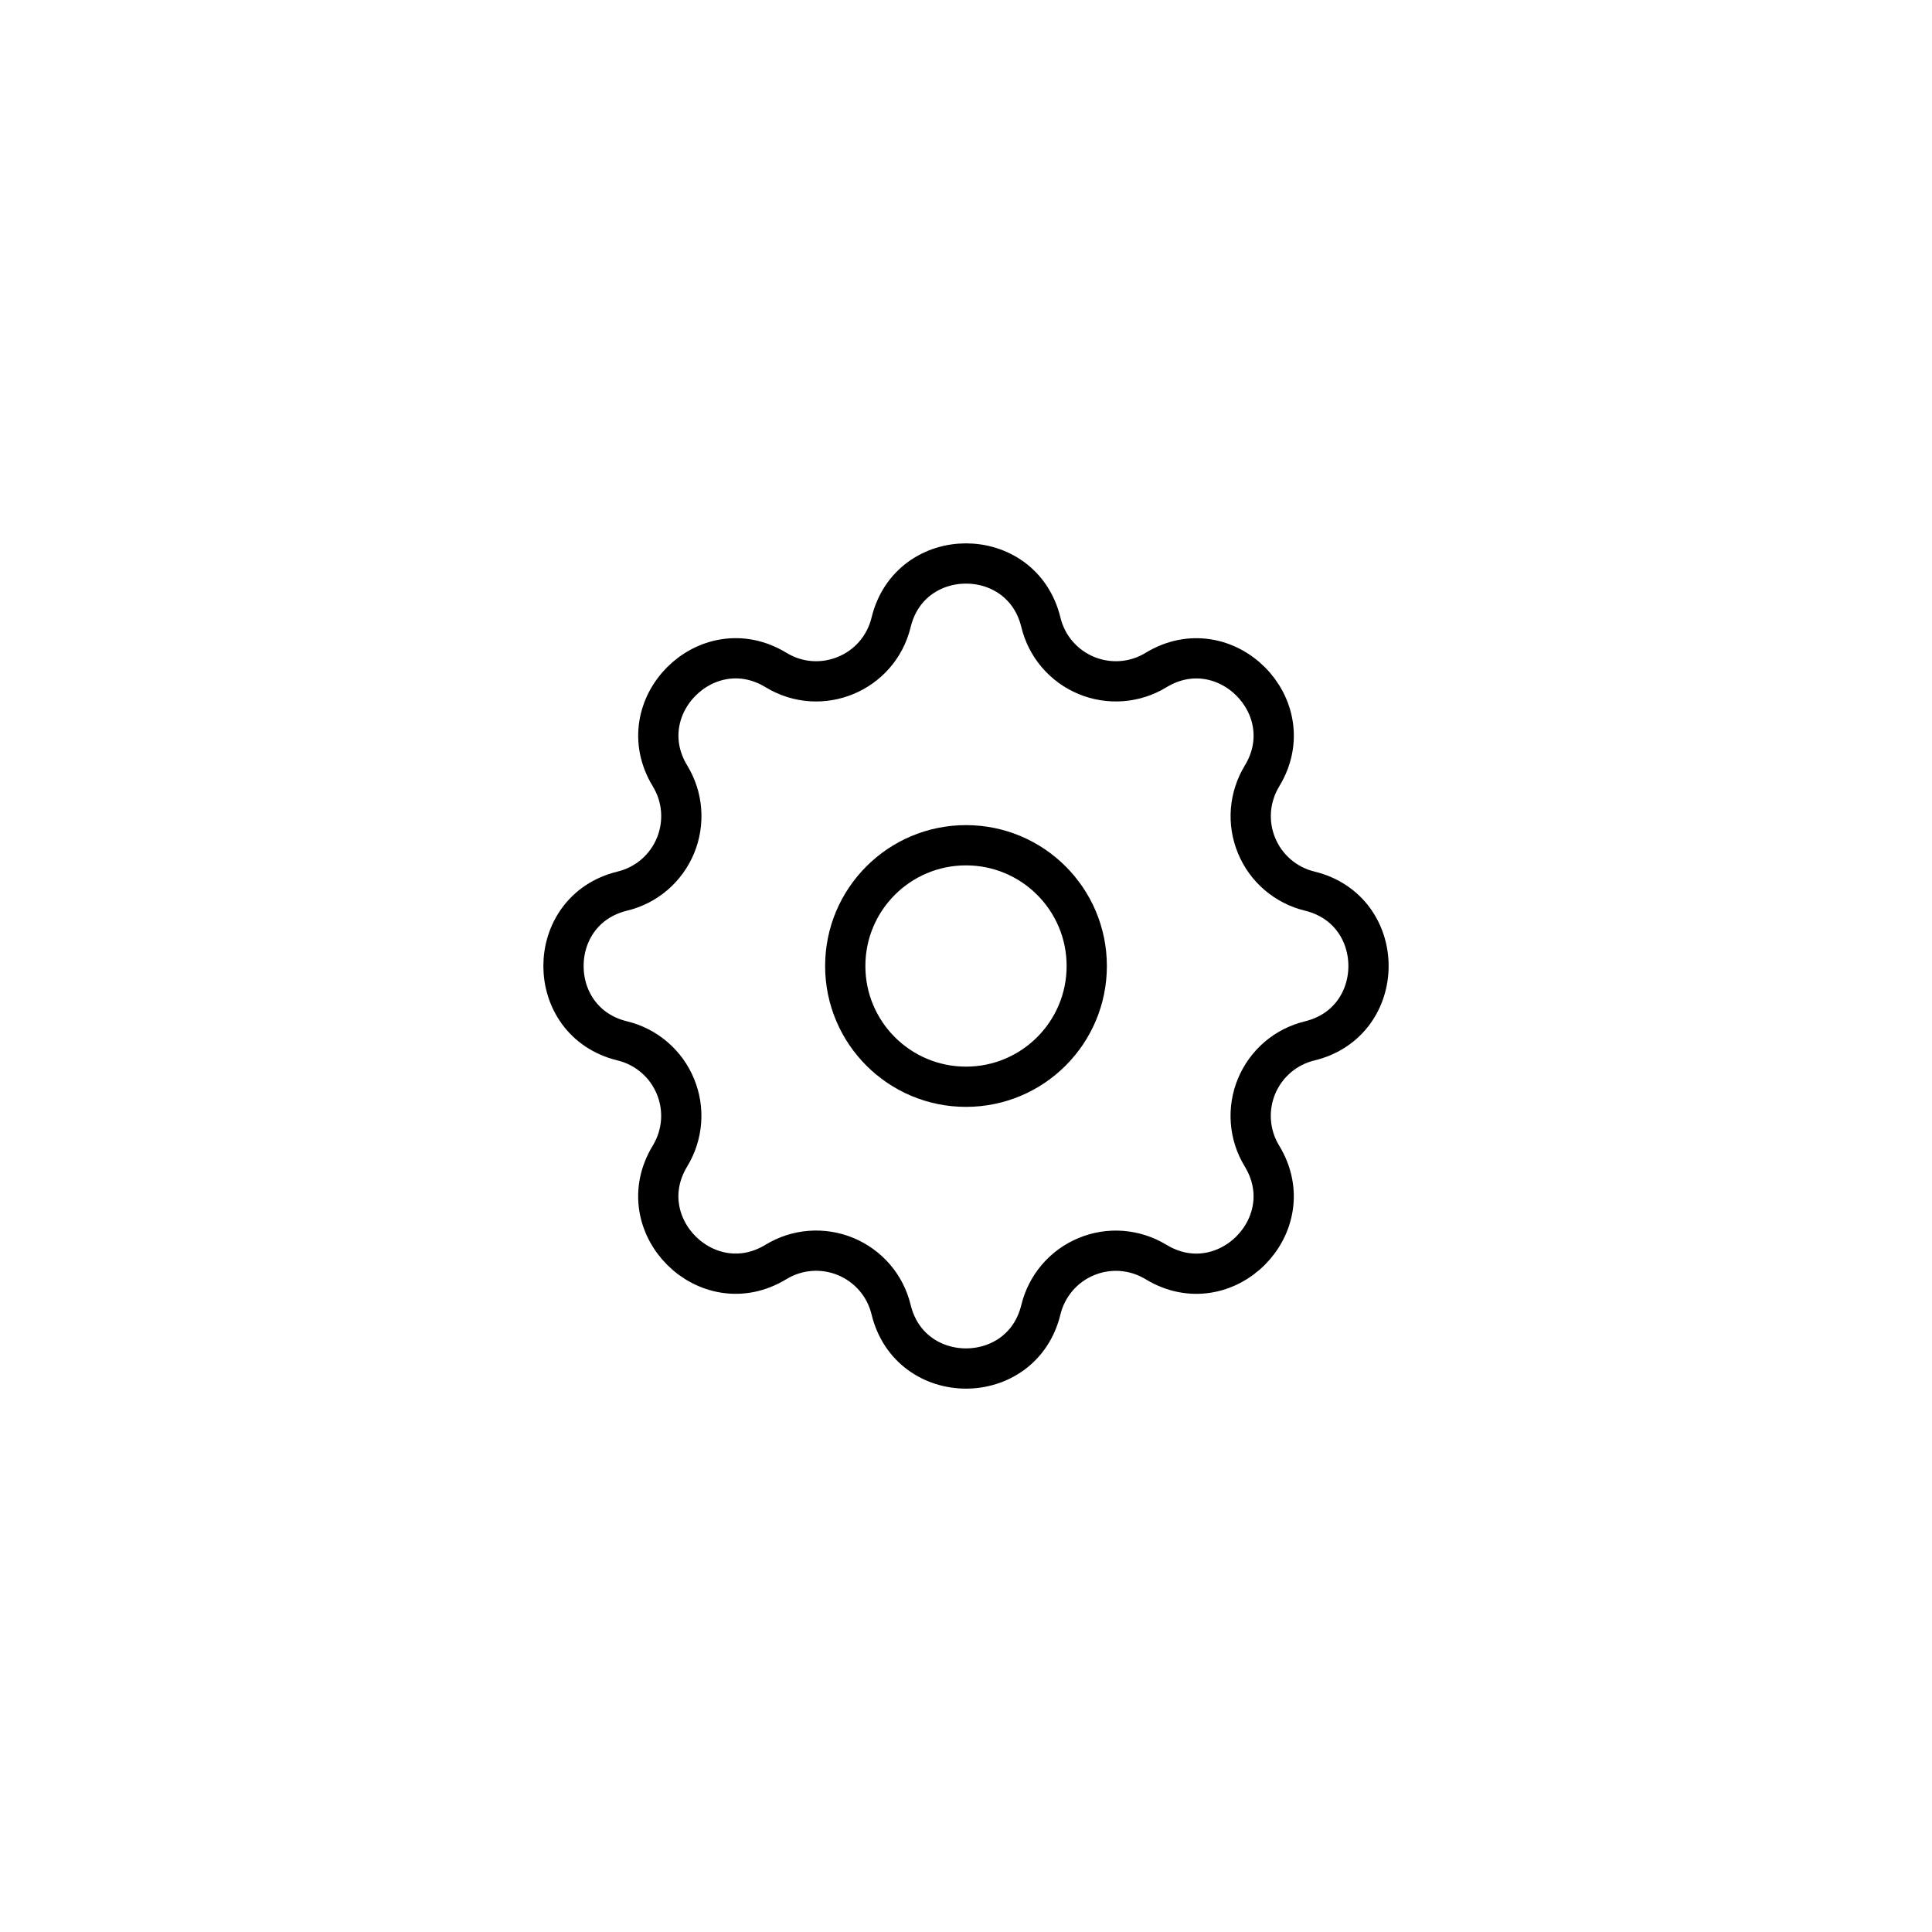 <svg width="48" height="48" viewBox="0 0 48 48" fill="none" xmlns="http://www.w3.org/2000/svg">
<g filter="url(#filter0_b_5741_1705)">
<path d="M22.139 15.463C22.612 13.512 25.388 13.512 25.861 15.463C25.932 15.756 26.071 16.029 26.267 16.258C26.464 16.487 26.711 16.666 26.99 16.782C27.268 16.897 27.57 16.945 27.871 16.922C28.172 16.899 28.462 16.805 28.72 16.648C30.434 15.603 32.398 17.566 31.353 19.281C31.197 19.538 31.103 19.829 31.079 20.13C31.056 20.43 31.104 20.732 31.22 21.01C31.335 21.289 31.514 21.536 31.743 21.732C31.972 21.928 32.244 22.068 32.537 22.139C34.488 22.612 34.488 25.388 32.537 25.861C32.244 25.932 31.971 26.071 31.742 26.267C31.513 26.464 31.334 26.711 31.218 26.99C31.103 27.268 31.055 27.57 31.078 27.871C31.101 28.172 31.195 28.462 31.352 28.72C32.397 30.434 30.434 32.398 28.719 31.353C28.462 31.197 28.171 31.103 27.87 31.079C27.57 31.056 27.268 31.104 26.99 31.22C26.711 31.335 26.464 31.514 26.268 31.743C26.072 31.972 25.932 32.244 25.861 32.537C25.388 34.488 22.612 34.488 22.139 32.537C22.068 32.244 21.929 31.971 21.733 31.742C21.536 31.513 21.289 31.334 21.01 31.218C20.732 31.103 20.43 31.055 20.129 31.078C19.828 31.101 19.538 31.195 19.28 31.352C17.566 32.397 15.602 30.434 16.647 28.719C16.803 28.462 16.897 28.171 16.921 27.87C16.944 27.57 16.896 27.268 16.78 26.99C16.665 26.711 16.486 26.464 16.257 26.268C16.028 26.072 15.756 25.932 15.463 25.861C13.512 25.388 13.512 22.612 15.463 22.139C15.756 22.068 16.029 21.929 16.258 21.733C16.487 21.536 16.666 21.289 16.782 21.01C16.897 20.732 16.945 20.43 16.922 20.129C16.899 19.828 16.805 19.538 16.648 19.28C15.603 17.566 17.566 15.602 19.281 16.647C20.392 17.322 21.832 16.724 22.139 15.463Z" stroke="black" stroke-linecap="round" stroke-linejoin="round"/>
<path d="M24 27C25.657 27 27 25.657 27 24C27 22.343 25.657 21 24 21C22.343 21 21 22.343 21 24C21 25.657 22.343 27 24 27Z" stroke="black" stroke-linecap="round" stroke-linejoin="round"/>
</g>
<defs>
<filter id="filter0_b_5741_1705" x="-4" y="-4" width="56" height="56" filterUnits="userSpaceOnUse" color-interpolation-filters="sRGB">
<feFlood flood-opacity="0" result="BackgroundImageFix"/>
<feGaussianBlur in="BackgroundImageFix" stdDeviation="2"/>
<feComposite in2="SourceAlpha" operator="in" result="effect1_backgroundBlur_5741_1705"/>
<feBlend mode="normal" in="SourceGraphic" in2="effect1_backgroundBlur_5741_1705" result="shape"/>
</filter>
</defs>
</svg>

